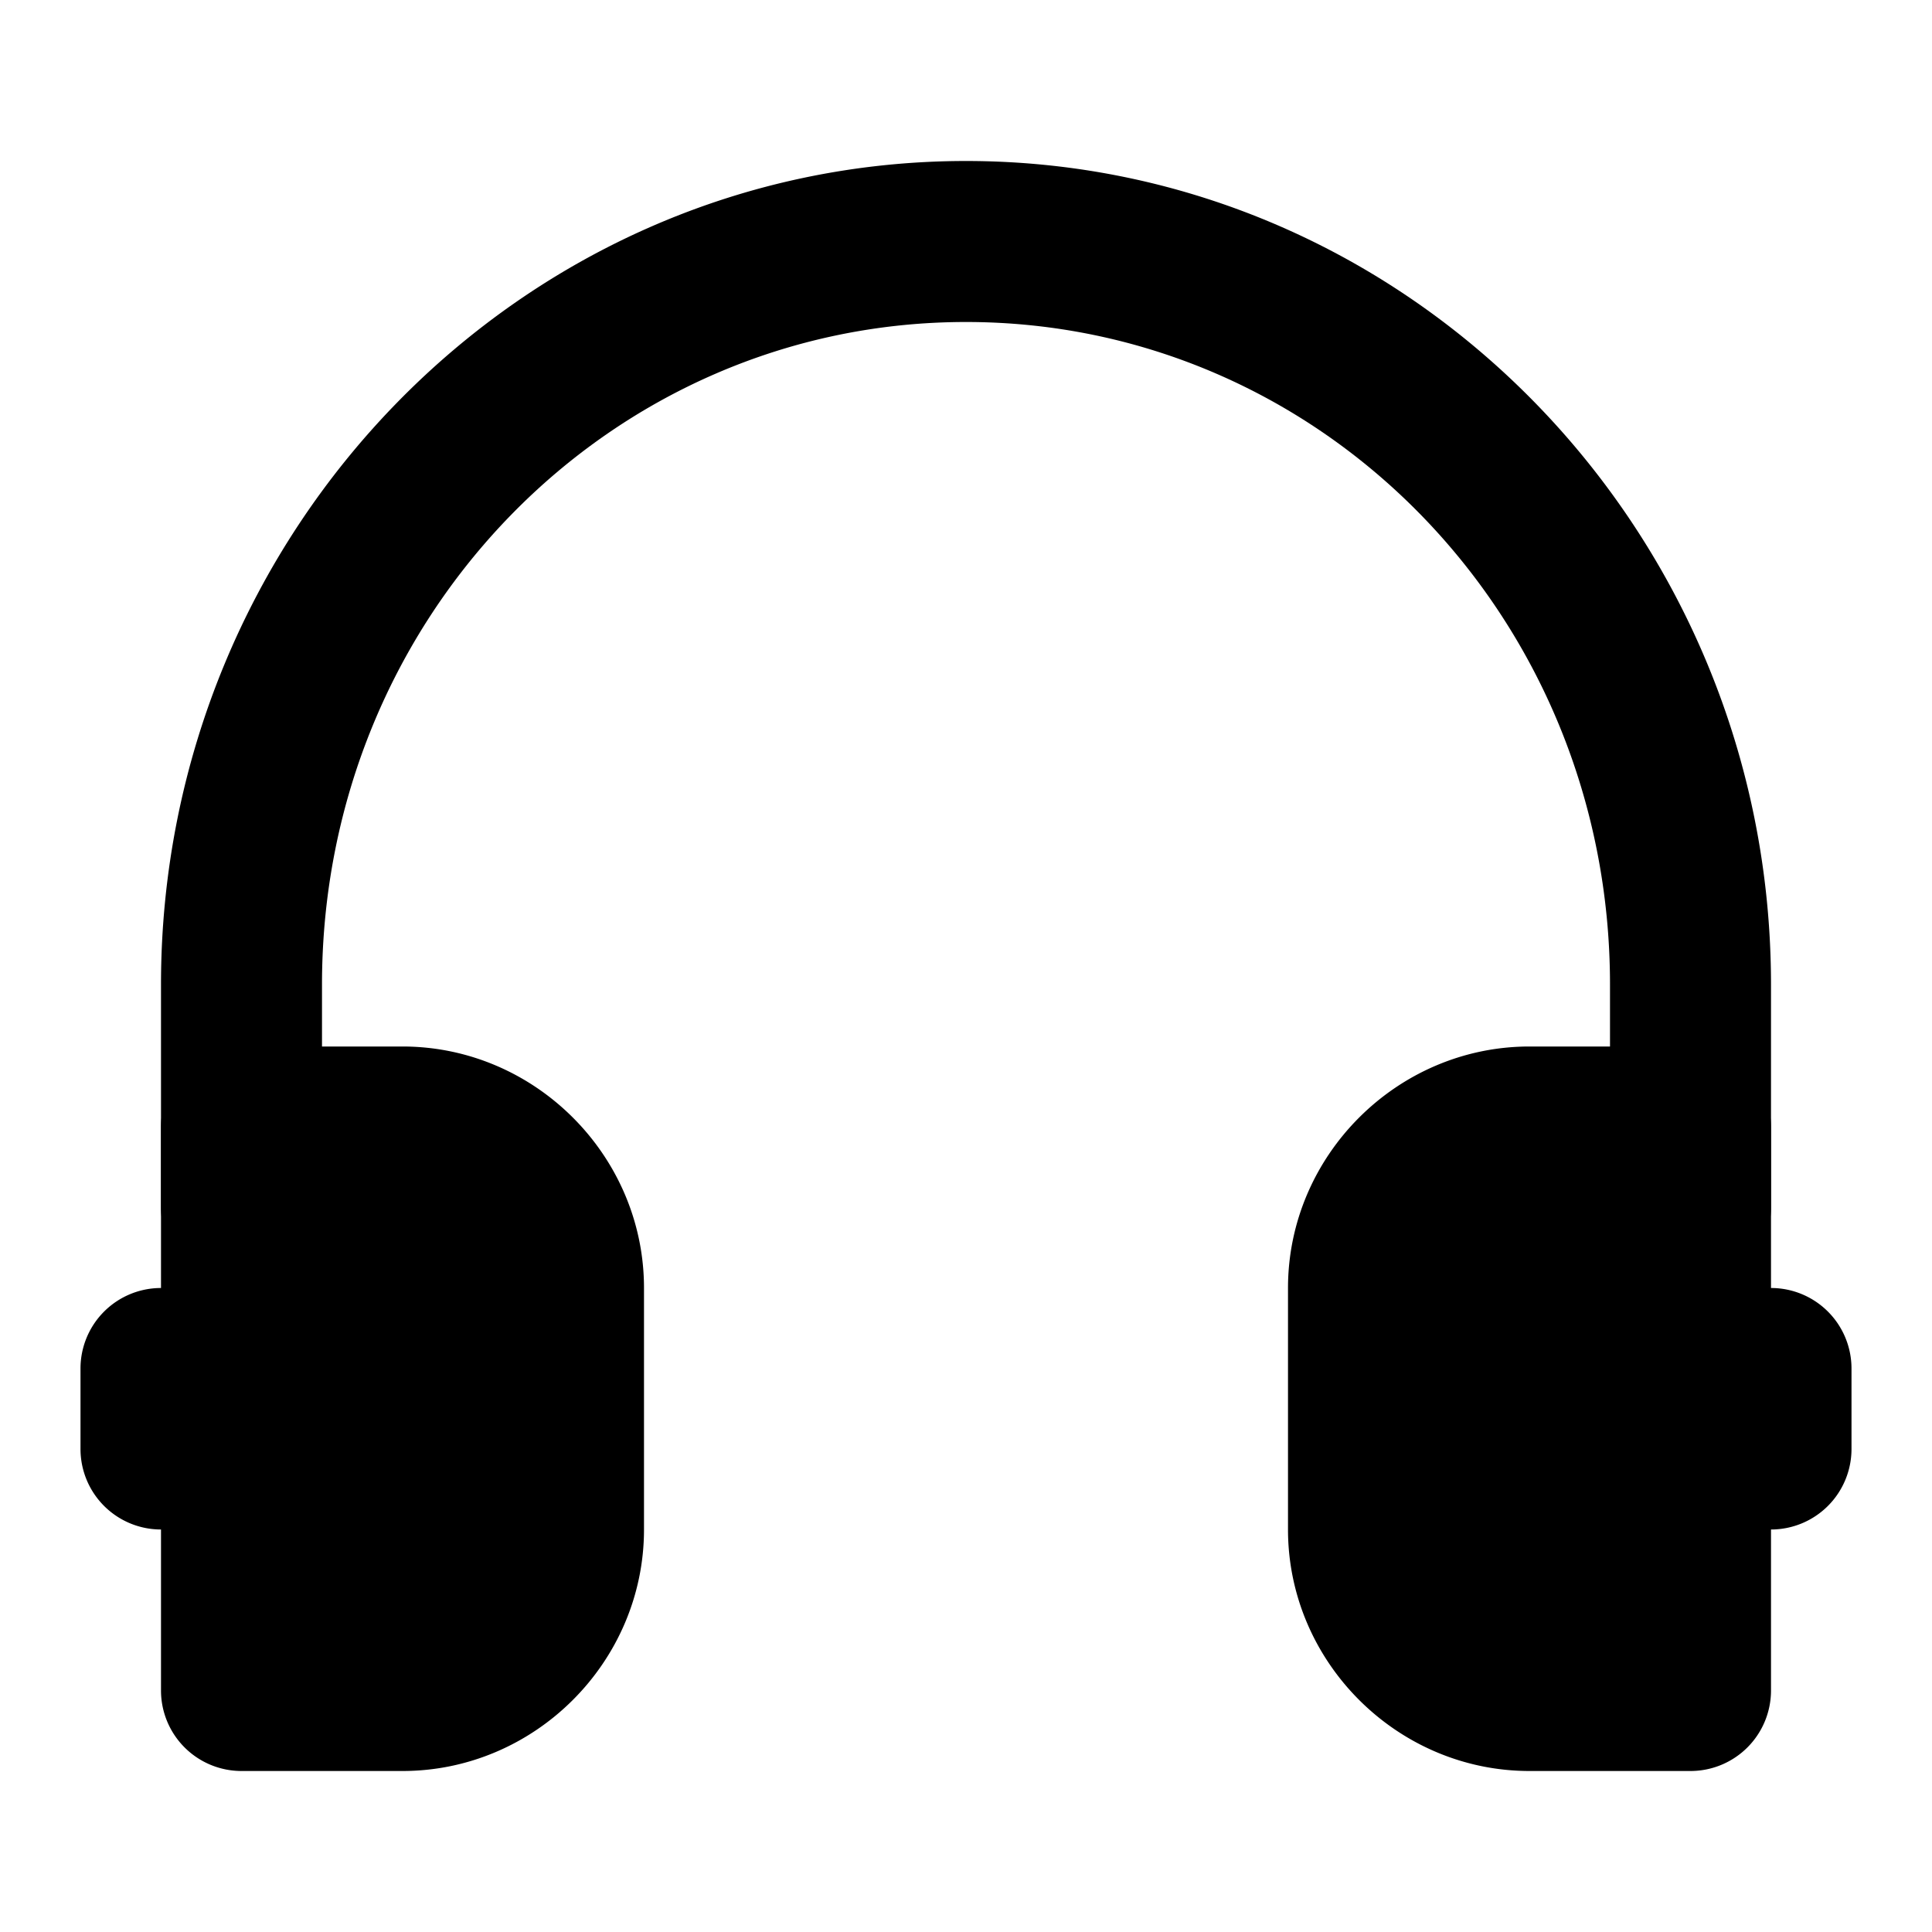 <svg xmlns="http://www.w3.org/2000/svg" width="48" height="48" viewBox="0 0 48 48"><path d="M24 4C12.95 4 4 13.211 4 24.46V30a2 2 0 0 0 2 2 2 2 0 0 0 2-2v-5.54C8 15.32 15.168 8 24 8s16 7.319 16 16.46V30a2 2 0 0 0 2 2 2 2 0 0 0 2-2v-5.54C44 13.212 35.05 4 24 4Z"/><path d="M34 32a4 4 0 0 1 4-4h4v14h-4a4 4 0 0 1-4-4z"/><path d="M38 26c-3.29 0-6 2.71-6 6v6c0 3.29 2.71 6 6 6h4a2 2 0 0 0 2-2V28a2 2 0 0 0-2-2zm0 4h2v10h-2c-1.128 0-2-.872-2-2v-6c0-1.128.872-2 2-2z"/><path d="M42 32h2a2 2 0 0 1 2 2v2a2 2 0 0 1-2 2h-2zM6 32H4a2 2 0 0 0-2 2v2a2 2 0 0 0 2 2h2zm0-4h4a4 4 0 0 1 4 4v6a4 4 0 0 1-4 4H6Z"/><path d="M6 26a2 2 0 0 0-2 2v14a2 2 0 0 0 2 2h4c3.29 0 6-2.71 6-6v-6c0-3.29-2.71-6-6-6zm2 4h2c1.128 0 2 .872 2 2v6c0 1.128-.872 2-2 2H8Z"/></svg>
